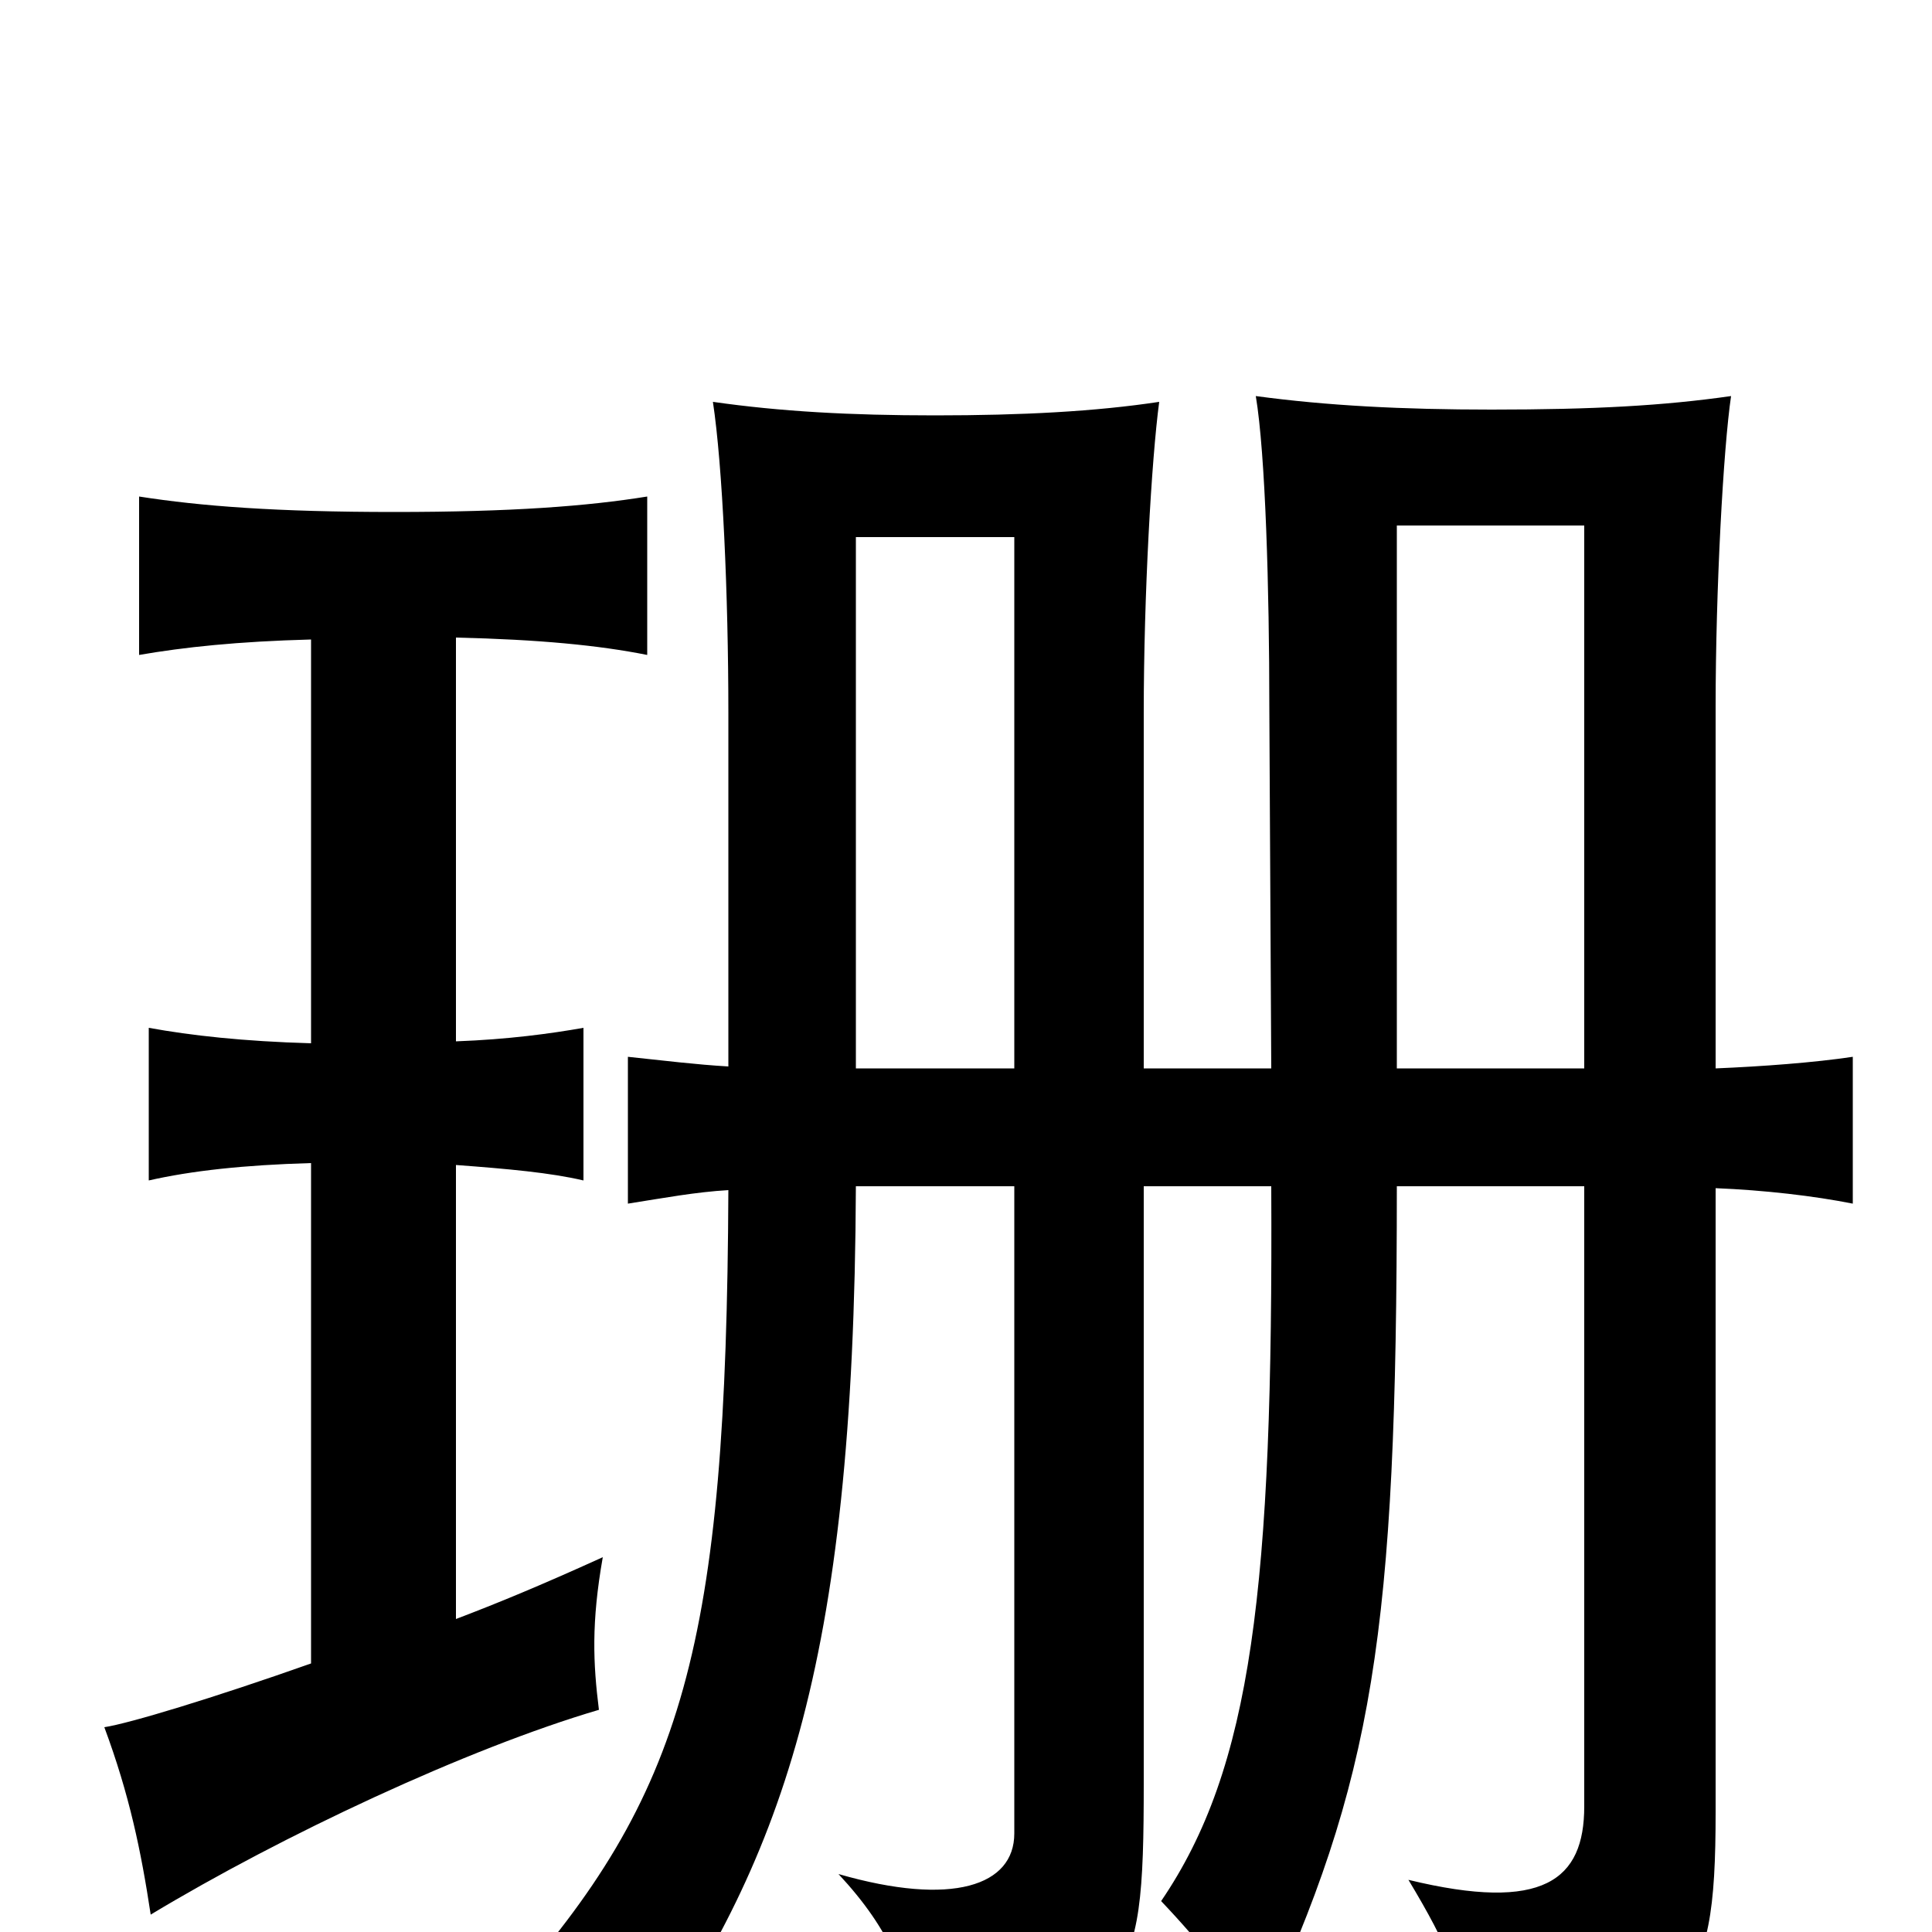<svg xmlns="http://www.w3.org/2000/svg" viewBox="0 -1000 1000 1000">
	<path fill="#000000" d="M236 -162V-397C263 -395 285 -393 302 -389V-468C285 -465 263 -462 236 -461V-670C279 -669 310 -666 335 -661V-743C304 -738 265 -735 204 -735C143 -735 104 -738 72 -743V-661C95 -665 123 -668 161 -669V-460C126 -461 99 -464 77 -468V-389C99 -394 126 -397 161 -398V-139C110 -121 67 -108 54 -106C67 -71 73 -42 78 -9C146 -50 242 -95 310 -115C307 -139 306 -160 312 -194C279 -179 257 -170 236 -162ZM723 -447V-728H820V-447ZM592 -386H658C659 -178 648 -85 601 -16C621 5 641 30 652 48C711 -79 723 -154 723 -386H820V-65C820 -27 799 -10 729 -27C750 8 757 25 759 55C875 49 888 36 888 -62V-385C913 -384 939 -381 959 -377V-453C939 -450 912 -448 888 -447V-634C888 -695 892 -768 896 -795C861 -790 825 -788 772 -788C726 -788 687 -790 650 -795C655 -765 657 -695 657 -634L658 -447H592V-631C592 -692 596 -762 600 -792C567 -787 529 -785 484 -785C440 -785 404 -787 369 -792C374 -759 377 -692 377 -631V-448C360 -449 344 -451 325 -453V-377C344 -380 360 -383 377 -384C376 -148 354 -71 262 32C293 44 311 55 329 71C404 -36 442 -135 443 -386H525V-51C525 -24 493 -13 434 -30C461 -1 472 25 472 56C586 39 592 34 592 -77ZM525 -447H443V-722H525Z"/>
</svg>